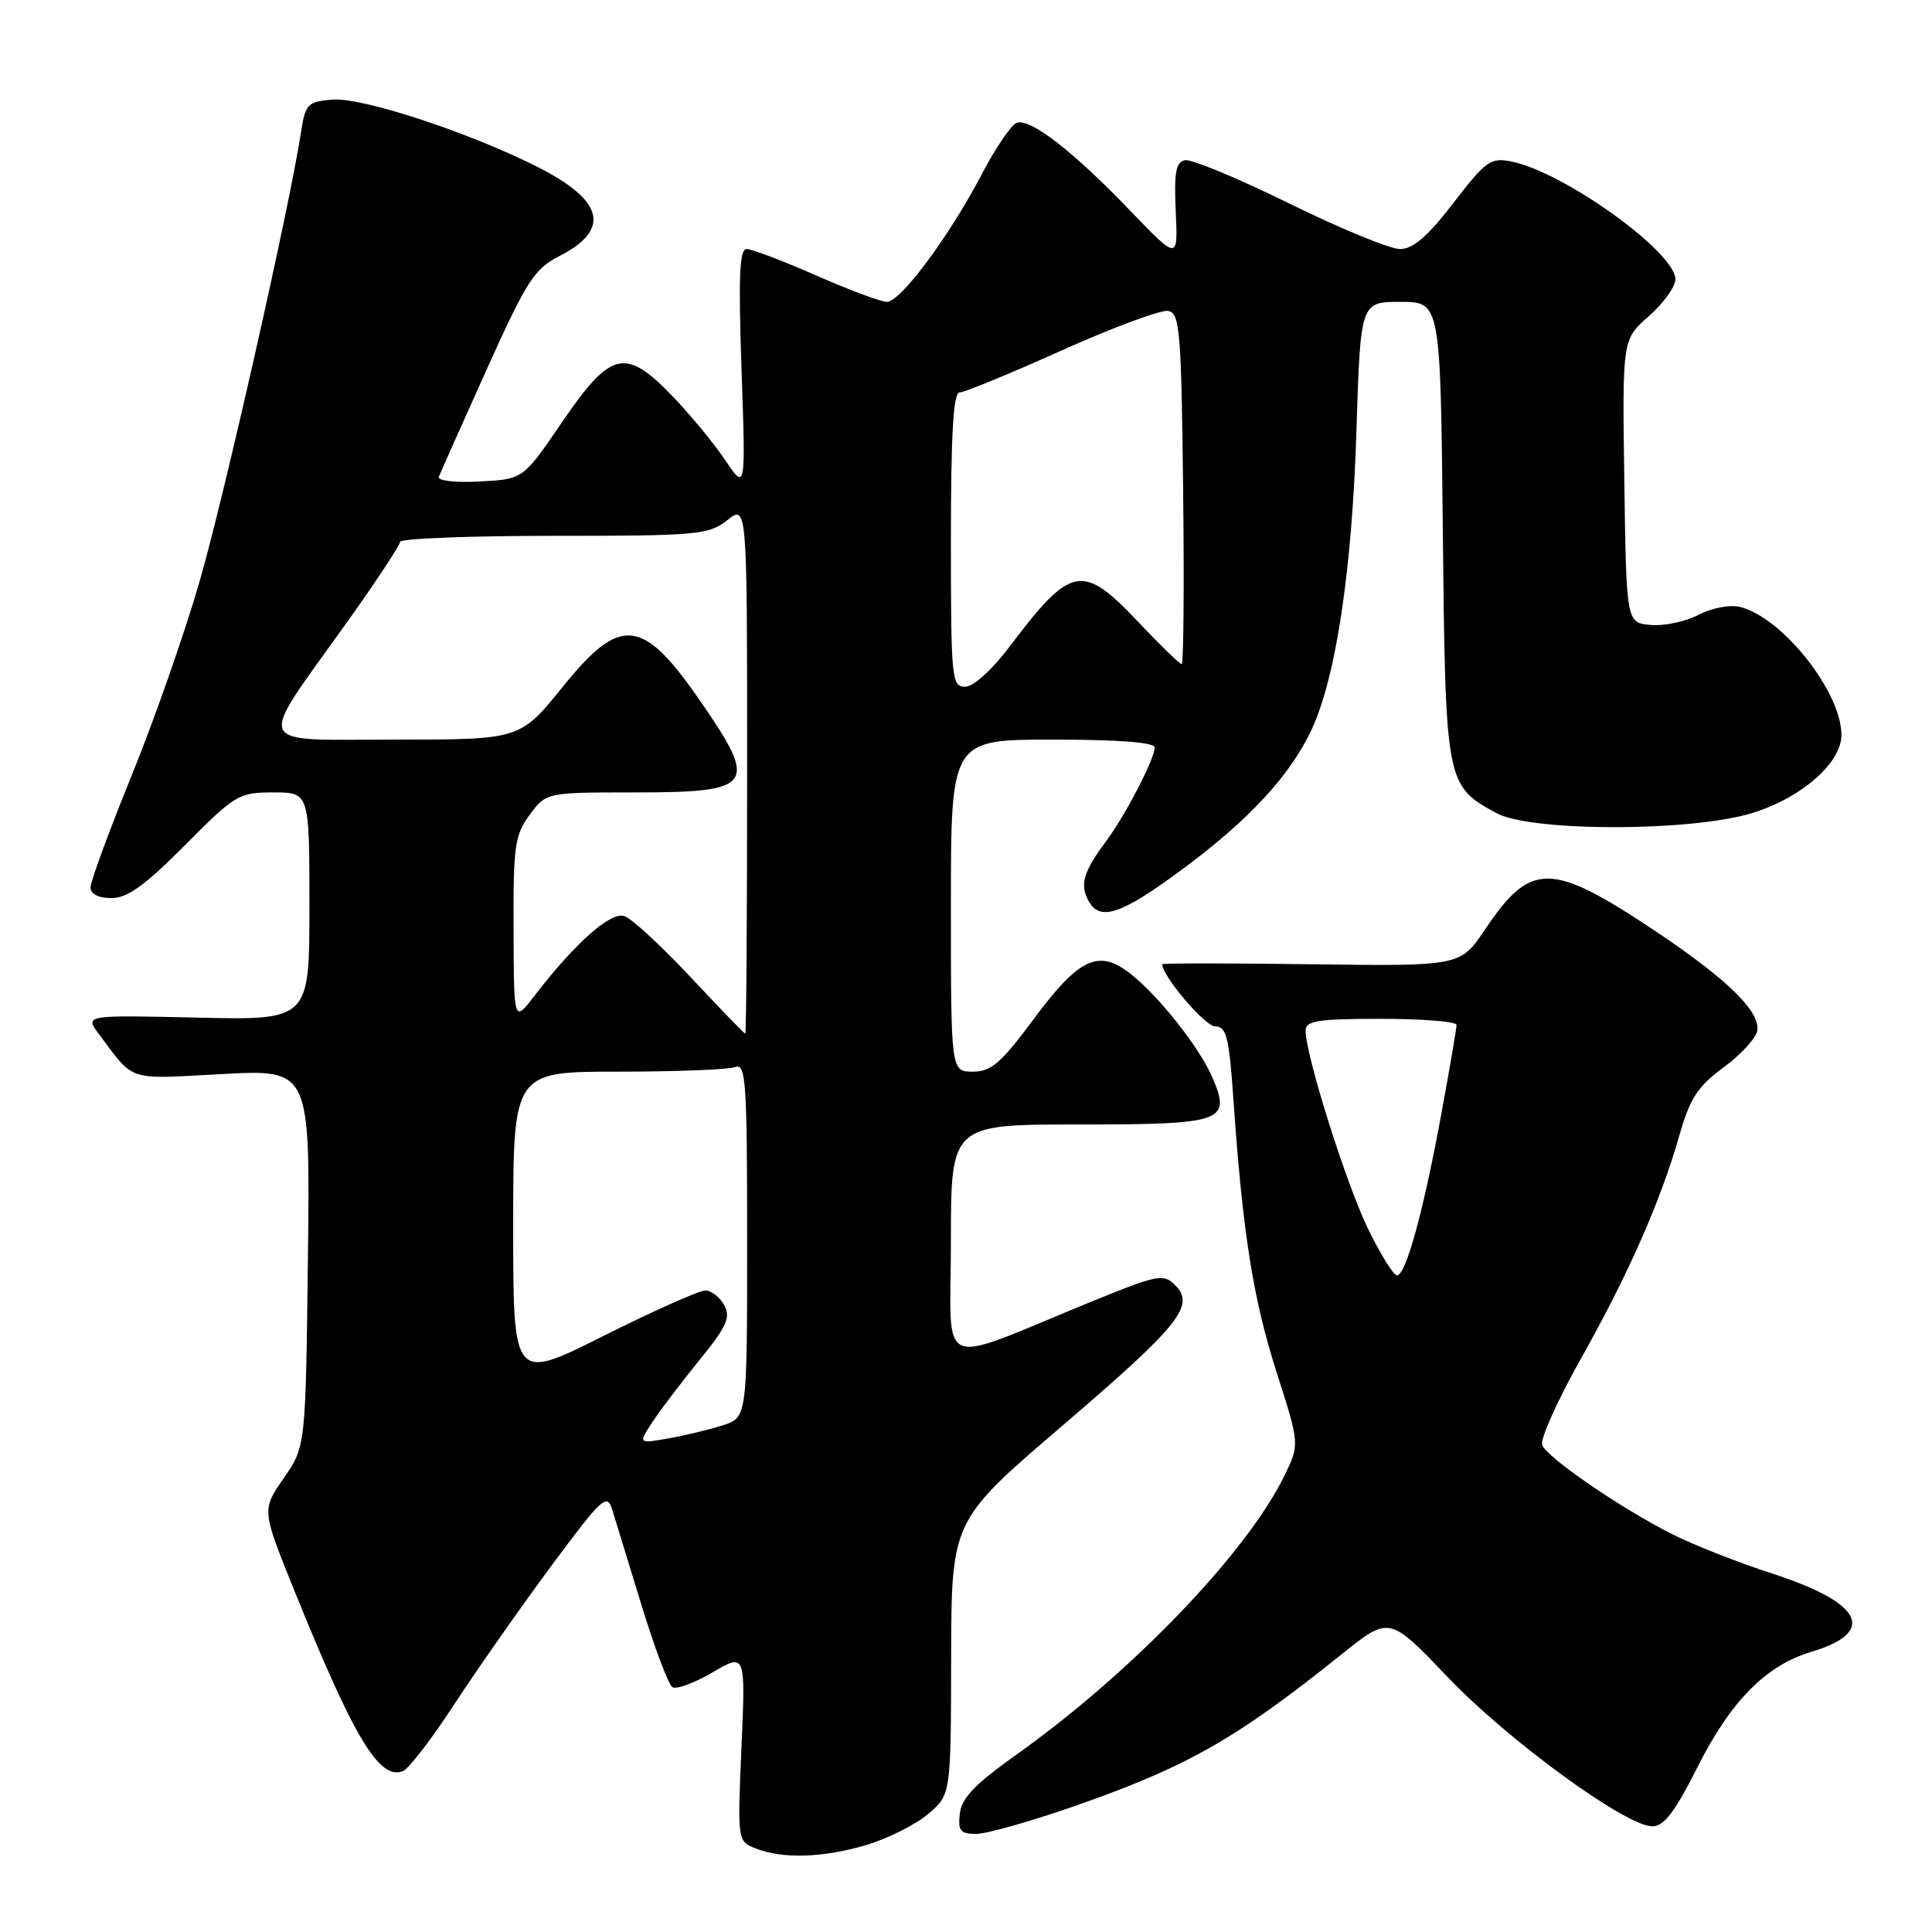 <?xml version="1.0" encoding="UTF-8" standalone="no"?>
<!DOCTYPE svg PUBLIC "-//W3C//DTD SVG 1.1//EN" "http://www.w3.org/Graphics/SVG/1.1/DTD/svg11.dtd" >
<svg xmlns="http://www.w3.org/2000/svg" xmlns:xlink="http://www.w3.org/1999/xlink" version="1.1" viewBox="0 0 256 256">
 <g >
 <path fill="currentColor"
d=" M 114.77 244.48 C 117.59 243.64 121.28 241.80 122.95 240.39 C 126.00 237.82 126.00 237.82 126.03 219.66 C 126.07 201.50 126.07 201.50 140.67 189.00 C 156.33 175.59 158.42 172.99 155.70 170.28 C 154.17 168.74 153.40 168.89 144.78 172.41 C 123.61 181.05 126.00 182.06 126.00 164.50 C 126.00 149.00 126.00 149.00 142.88 149.00 C 162.08 149.00 163.15 148.63 160.68 142.84 C 158.96 138.81 153.53 131.94 149.72 128.97 C 145.55 125.73 142.96 126.96 137.00 134.99 C 132.65 140.87 131.34 142.00 128.91 142.00 C 126.00 142.00 126.00 142.00 126.00 120.00 C 126.00 98.00 126.00 98.00 139.50 98.00 C 148.18 98.00 153.00 98.37 153.00 99.04 C 153.00 100.55 149.13 108.02 146.54 111.50 C 143.60 115.46 143.08 117.14 144.17 119.25 C 145.67 122.18 148.47 121.26 156.69 115.17 C 165.55 108.60 170.98 102.72 173.81 96.64 C 177.02 89.73 179.15 75.56 179.73 57.25 C 180.27 40.00 180.27 40.00 185.57 40.00 C 190.87 40.00 190.87 40.00 191.18 70.30 C 191.53 103.86 191.58 104.08 198.26 107.73 C 202.84 110.23 224.05 110.23 232.18 107.73 C 238.71 105.72 244.00 101.09 244.00 97.38 C 244.00 91.70 236.20 81.84 230.59 80.43 C 229.23 80.09 226.86 80.54 225.04 81.48 C 223.30 82.38 220.44 82.98 218.69 82.81 C 215.50 82.50 215.50 82.50 215.23 63.74 C 214.96 44.98 214.96 44.98 218.48 41.89 C 220.42 40.18 222.00 37.99 222.00 37.01 C 222.00 33.41 207.22 22.79 200.26 21.40 C 197.52 20.85 196.88 21.31 192.58 26.90 C 189.15 31.35 187.24 33.00 185.50 33.00 C 184.18 33.00 177.59 30.28 170.85 26.97 C 164.11 23.65 157.89 21.07 157.04 21.23 C 155.80 21.47 155.56 22.81 155.79 28.01 C 156.09 34.50 156.09 34.50 149.79 27.95 C 142.17 20.01 136.48 15.60 134.71 16.28 C 133.98 16.56 131.89 19.65 130.06 23.14 C 125.75 31.37 119.32 40.00 117.52 40.00 C 116.74 40.00 112.51 38.42 108.14 36.50 C 103.76 34.57 99.62 33.00 98.94 33.00 C 97.98 33.00 97.83 36.66 98.26 49.01 C 98.81 65.02 98.81 65.02 96.07 60.93 C 94.56 58.69 91.37 54.83 88.99 52.37 C 82.83 46.02 80.92 46.49 74.43 56.00 C 69.32 63.50 69.32 63.50 63.56 63.80 C 60.30 63.97 57.95 63.70 58.15 63.18 C 58.34 62.67 61.18 56.31 64.45 49.04 C 69.76 37.25 70.79 35.64 74.07 33.96 C 80.99 30.44 80.05 26.57 71.21 22.11 C 62.07 17.50 47.95 12.87 44.04 13.20 C 40.75 13.48 40.46 13.78 39.89 17.50 C 38.39 27.33 29.66 65.99 26.41 77.17 C 24.45 83.95 20.40 95.50 17.42 102.82 C 14.44 110.15 12.00 116.79 12.00 117.57 C 12.00 118.47 13.04 119.00 14.78 119.00 C 16.89 119.00 19.22 117.32 24.50 112.00 C 31.17 105.28 31.64 105.00 36.22 105.00 C 41.00 105.00 41.00 105.00 41.00 120.09 C 41.00 135.18 41.00 135.18 26.11 134.84 C 11.22 134.50 11.22 134.50 13.09 137.00 C 17.89 143.40 16.67 143.00 29.39 142.32 C 41.10 141.69 41.10 141.69 40.80 166.68 C 40.50 191.68 40.50 191.68 37.59 195.87 C 34.68 200.07 34.68 200.07 39.01 210.78 C 46.92 230.34 50.25 235.89 53.38 234.69 C 54.15 234.39 57.22 230.40 60.20 225.82 C 63.19 221.25 68.95 213.03 73.00 207.56 C 79.82 198.37 80.43 197.81 81.13 200.06 C 81.55 201.40 83.30 207.11 85.02 212.74 C 86.74 218.37 88.58 223.24 89.10 223.56 C 89.63 223.89 92.02 223.00 94.42 221.60 C 98.79 219.04 98.79 219.04 98.25 231.50 C 97.71 243.93 97.72 243.96 100.11 244.92 C 103.68 246.34 109.01 246.18 114.77 244.48 Z  M 142.12 239.41 C 157.26 234.14 163.71 230.48 177.80 219.18 C 184.10 214.13 184.10 214.13 191.80 222.20 C 199.82 230.61 215.44 242.00 218.95 242.00 C 220.48 242.00 221.95 240.07 224.92 234.17 C 229.31 225.42 233.99 220.68 240.00 218.88 C 248.76 216.26 246.83 212.39 234.82 208.50 C 230.33 207.05 224.37 204.70 221.58 203.29 C 214.71 199.82 205.00 193.15 204.35 191.47 C 204.06 190.72 206.34 185.62 209.42 180.14 C 215.79 168.80 220.02 159.21 222.51 150.50 C 223.92 145.54 224.93 143.98 228.35 141.46 C 230.63 139.79 232.64 137.61 232.84 136.61 C 233.32 134.09 228.91 129.77 219.38 123.40 C 205.50 114.14 202.85 114.12 196.76 123.18 C 193.50 128.03 193.50 128.03 173.75 127.77 C 162.89 127.62 154.00 127.62 154.00 127.77 C 154.01 129.34 159.68 136.00 161.01 136.00 C 162.51 136.00 162.86 137.39 163.44 145.75 C 164.66 163.39 166.05 172.12 169.15 181.81 C 172.21 191.38 172.21 191.38 170.22 195.48 C 165.24 205.74 149.95 221.65 134.61 232.55 C 129.22 236.38 127.42 238.25 127.18 240.30 C 126.92 242.59 127.24 243.00 129.34 243.00 C 130.70 243.00 136.45 241.38 142.12 239.41 Z  M 86.45 188.43 C 87.48 186.86 90.28 183.17 92.67 180.23 C 96.28 175.80 96.84 174.57 95.97 172.95 C 95.40 171.88 94.26 171.00 93.45 171.00 C 92.64 171.00 86.58 173.70 79.98 177.01 C 68.00 183.02 68.00 183.02 68.00 162.51 C 68.00 142.00 68.00 142.00 81.92 142.00 C 89.57 142.00 96.55 141.73 97.42 141.39 C 98.83 140.85 99.00 143.27 99.00 164.32 C 99.00 187.84 99.00 187.84 95.75 188.87 C 93.96 189.44 90.72 190.22 88.54 190.60 C 84.57 191.30 84.57 191.30 86.45 188.43 Z  M 91.50 129.47 C 87.65 125.35 83.71 121.72 82.74 121.39 C 80.92 120.76 76.22 124.93 70.78 132.00 C 68.09 135.50 68.09 135.50 68.05 123.21 C 68.00 112.09 68.21 110.64 70.19 107.96 C 72.38 105.00 72.38 105.00 84.07 105.00 C 99.95 105.00 100.57 104.13 92.72 92.79 C 85.11 81.80 82.23 81.52 74.57 91.00 C 68.91 98.00 68.91 98.00 52.43 98.00 C 33.25 98.00 33.85 99.43 45.90 82.56 C 49.81 77.09 53.00 72.25 53.00 71.81 C 53.00 71.36 62.16 71.00 73.37 71.00 C 92.45 71.00 93.90 70.87 96.37 68.93 C 99.00 66.85 99.00 66.85 99.00 101.93 C 99.00 121.22 98.89 136.99 98.75 136.97 C 98.61 136.96 95.35 133.58 91.50 129.47 Z  M 126.00 71.50 C 126.00 57.50 126.32 52.00 127.15 52.00 C 127.78 52.00 133.87 49.50 140.69 46.43 C 147.51 43.37 153.85 41.02 154.79 41.20 C 156.33 41.49 156.53 43.77 156.77 64.76 C 156.92 77.54 156.83 88.00 156.58 88.00 C 156.32 88.00 153.77 85.53 150.91 82.50 C 143.42 74.57 141.96 74.84 133.79 85.66 C 131.43 88.79 128.98 91.00 127.88 91.00 C 126.10 91.00 126.00 89.92 126.00 71.50 Z  M 181.24 162.75 C 178.33 156.75 173.00 139.81 173.00 136.56 C 173.00 135.25 174.60 135.00 183.00 135.00 C 188.50 135.00 193.00 135.36 193.00 135.81 C 193.00 136.25 192.10 141.54 190.99 147.56 C 188.64 160.41 186.28 169.00 185.11 169.00 C 184.65 169.00 182.91 166.19 181.24 162.75 Z "/>
</g>
</svg>